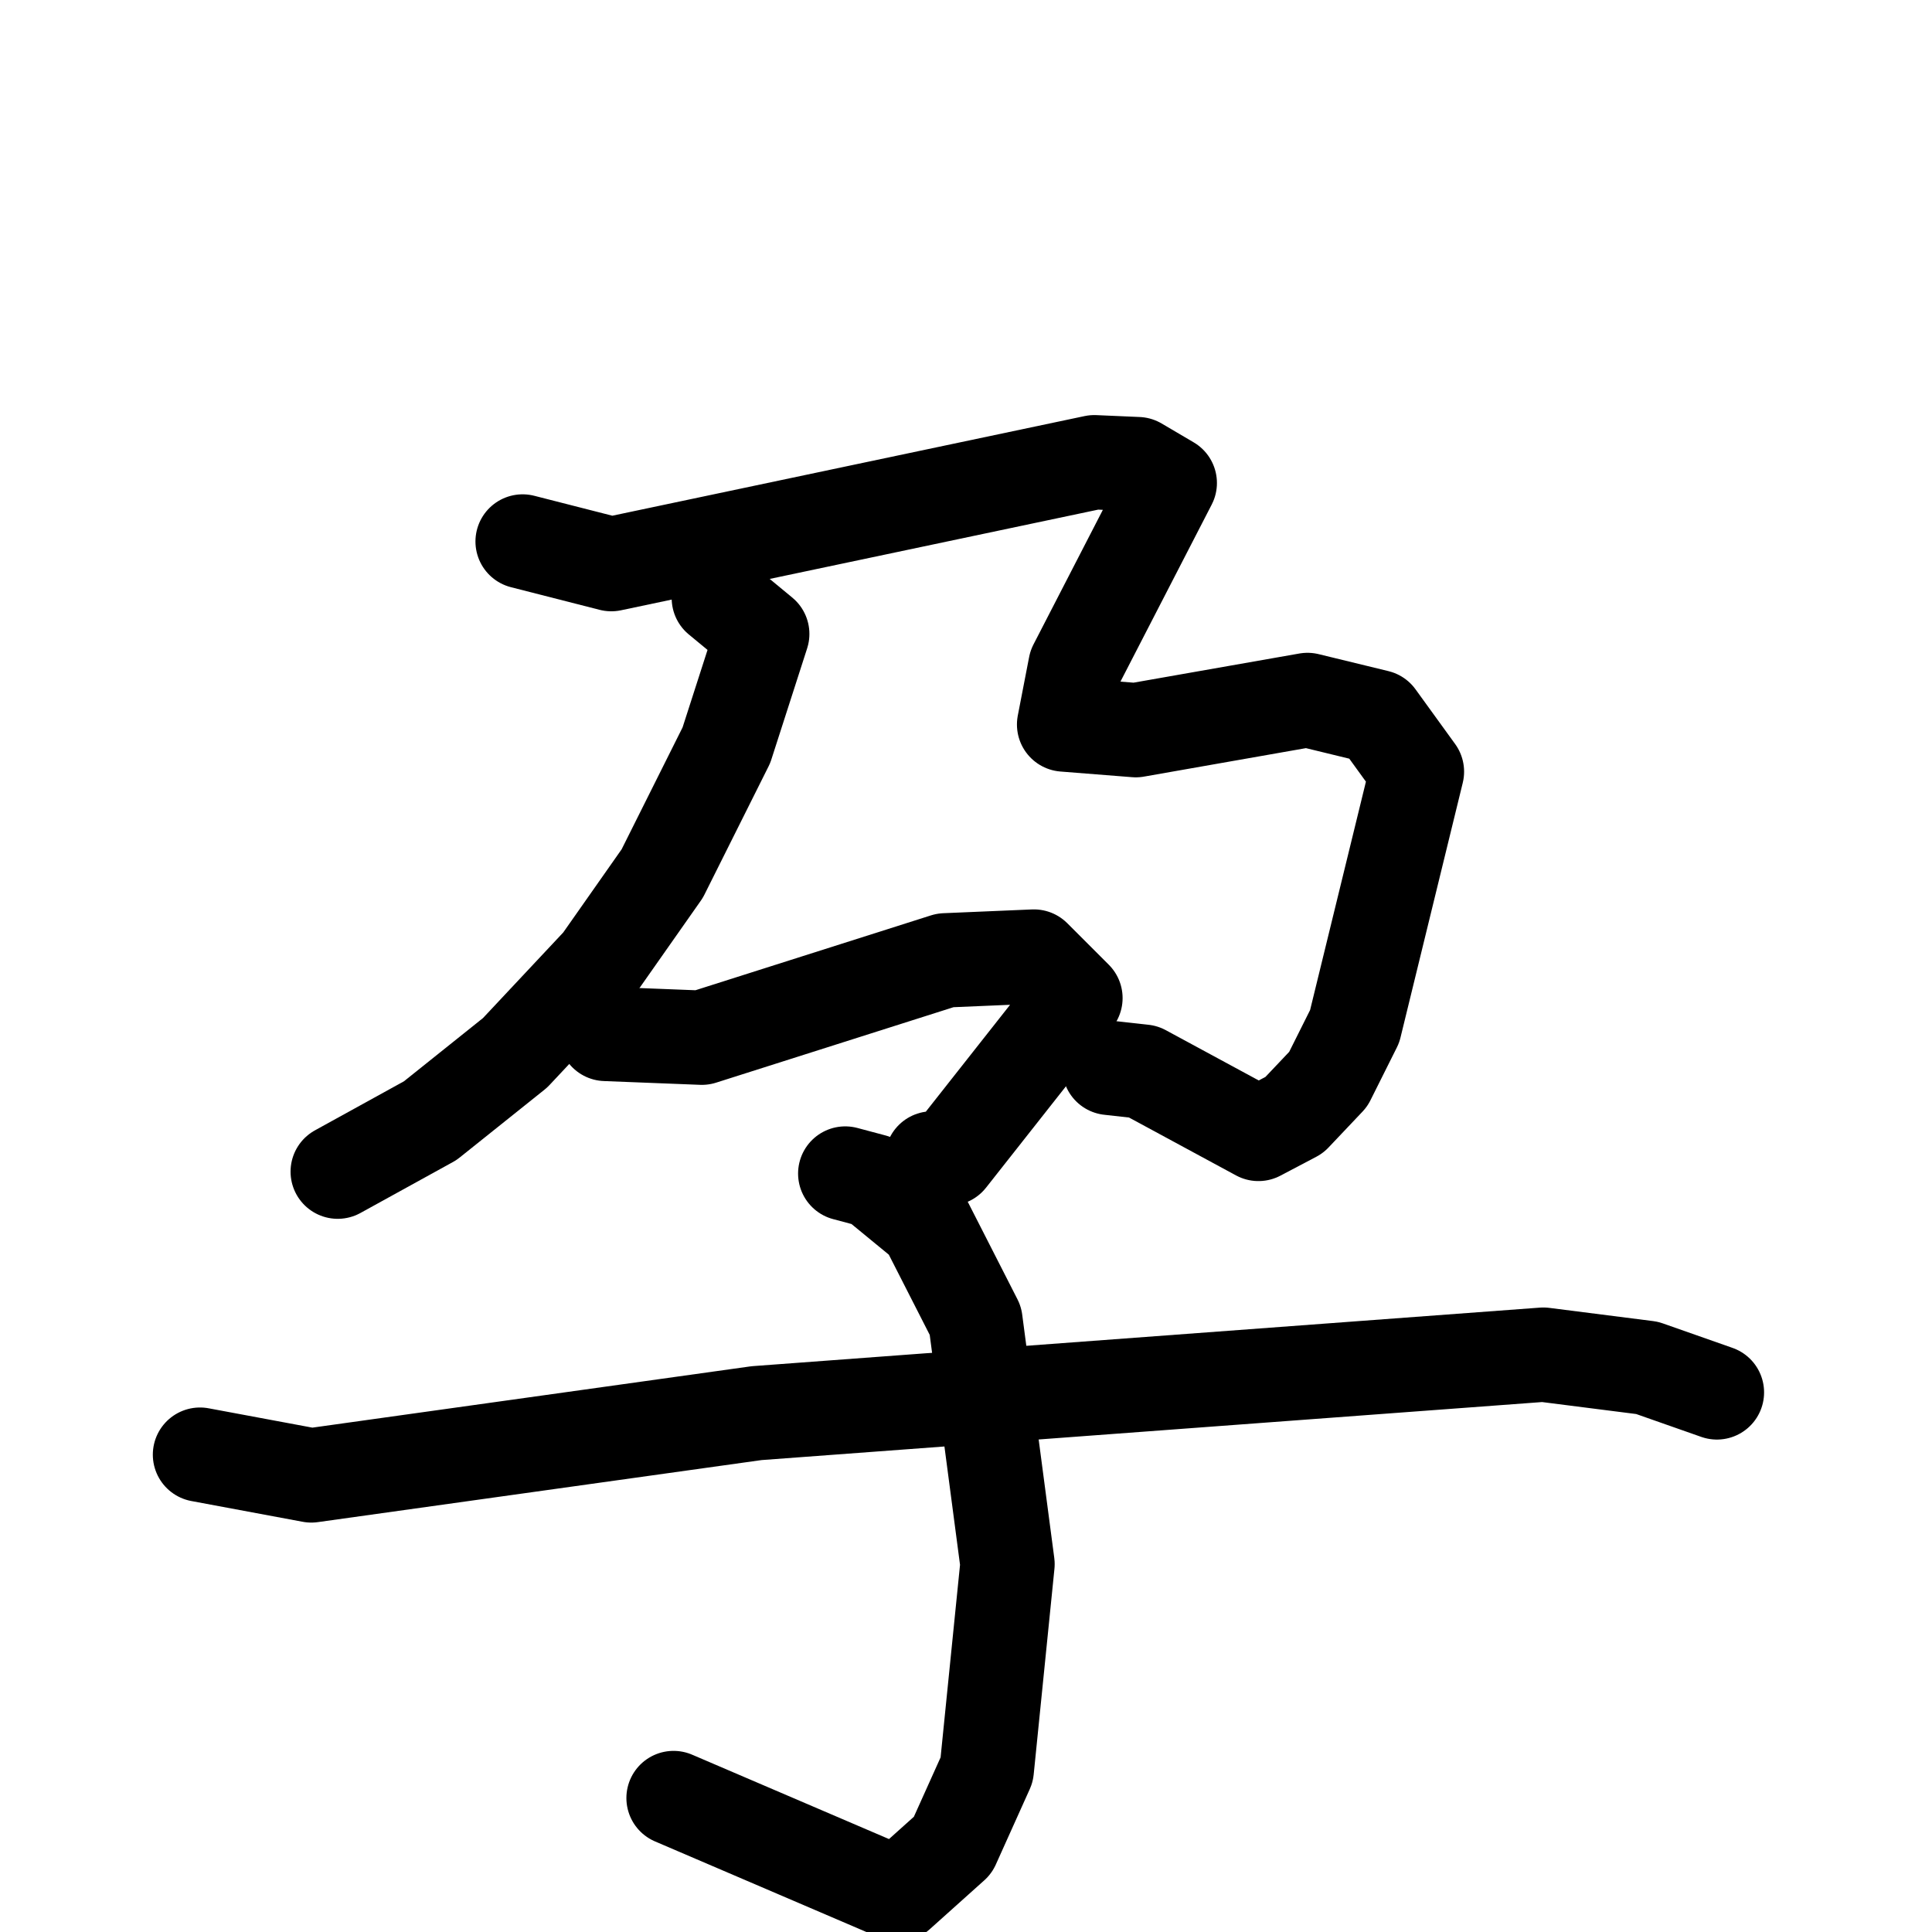 <svg xmlns="http://www.w3.org/2000/svg" viewBox="0 0 1024 1024">
  <g style="fill:none;stroke:#000000;stroke-width:50;stroke-linecap:round;stroke-linejoin:round;" transform="scale(1, 1) translate(0, 0)">
    <path d="M 277.0,287.0 L 324.0,299.0 L 580.0,245.0 L 603.0,246.0 L 620.0,256.0 L 570.0,353.0 L 564.0,384.0 L 602.0,387.0 L 693.0,371.0 L 730.0,380.0 L 751.0,409.0 L 718.0,544.0 L 704.0,572.0 L 686.0,591.0 L 667.0,601.0 L 606.0,568.0 L 588.0,566.0"/>
    <path d="M 381.0,317.0 L 404.0,336.0 L 385.0,395.0 L 351.0,463.0 L 318.0,510.0 L 273.0,558.0 L 228.0,594.0 L 179.0,621.0"/>
    <path d="M 321.0,548.0 L 372.0,550.0 L 501.0,509.0 L 548.0,507.0 L 570.0,529.0 L 503.0,614.0 L 494.0,614.0"/>
    <path d="M 448.0,622.0 L 463.0,626.0 L 491.0,649.0 L 517.0,700.0 L 534.0,829.0 L 523.0,938.0 L 505.0,978.0 L 476.0,1004.0 L 357.0,953.0"/>
    <path d="M 106.0,771.0 L 165.0,782.0 L 401.0,749.0 L 818.0,718.0 L 873.0,725.0 L 910.0,738.0"/>
  </g>
</svg>
